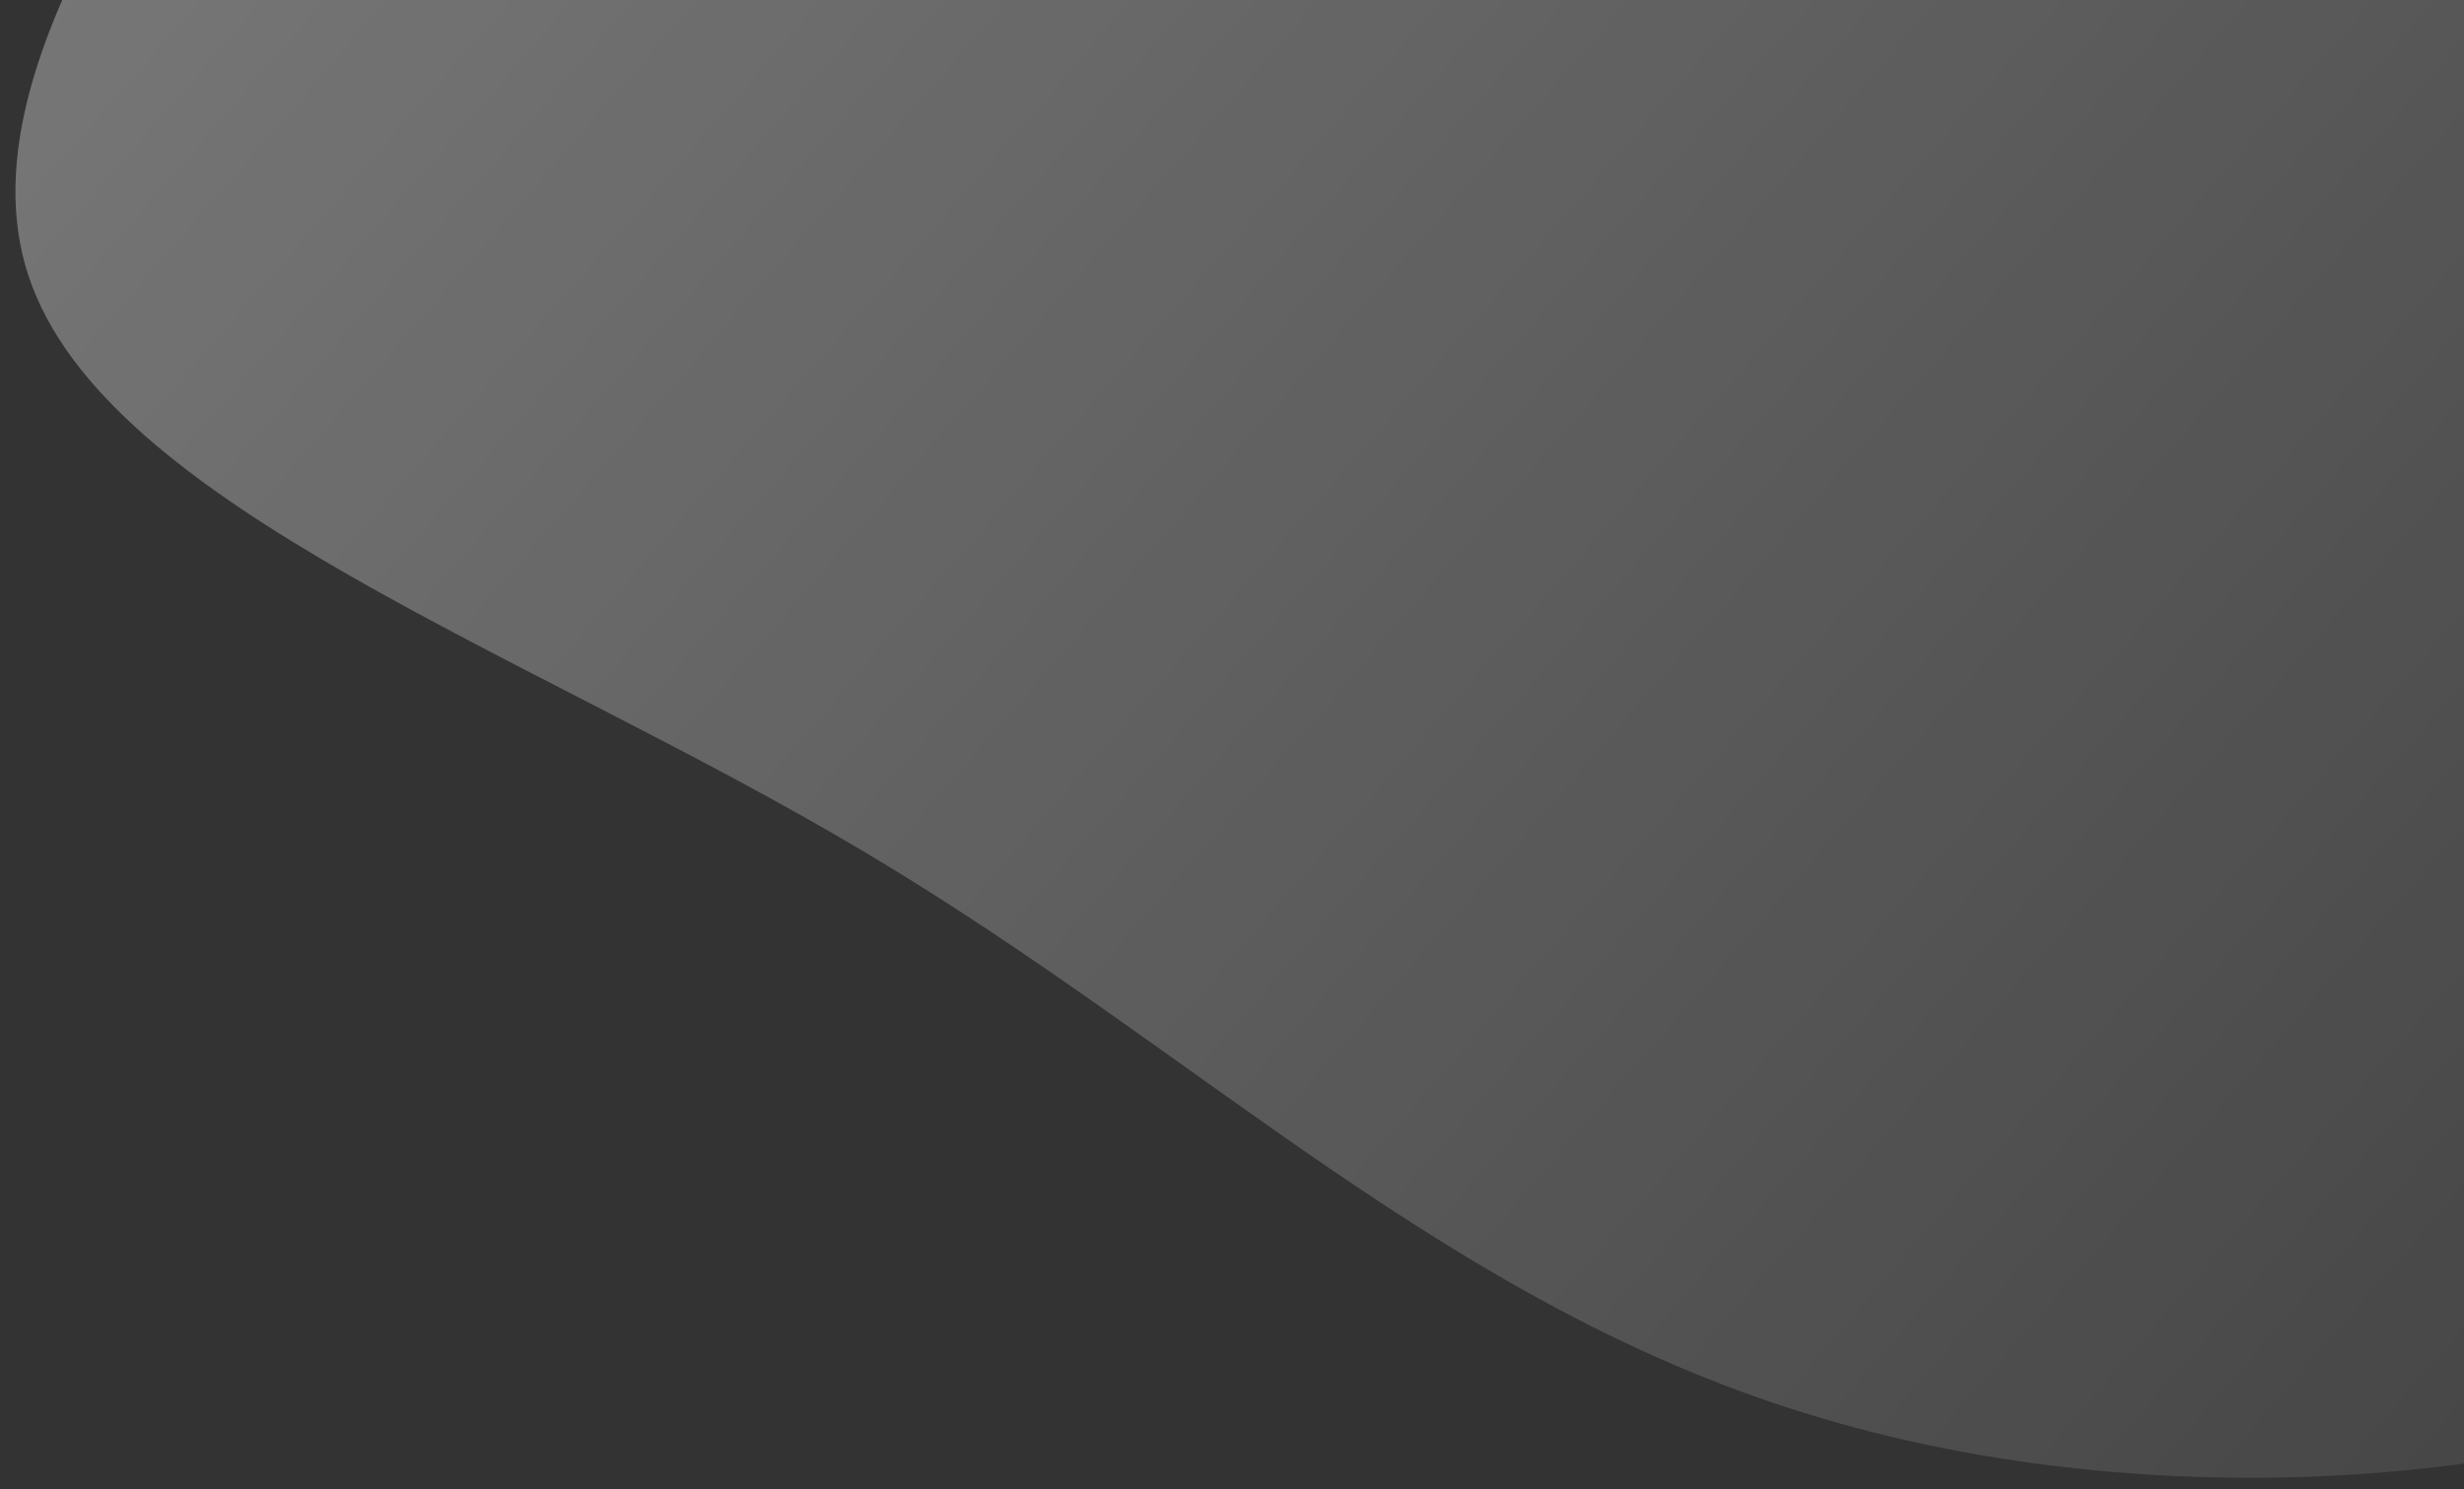 <svg width="134" height="81" viewBox="0 0 134 81" fill="none" xmlns="http://www.w3.org/2000/svg">
    <rect x="0" y="0" width="134" height="81" fill="#333333" stroke="none"/>
    <path
        d="M126.489 -87.688C150.291 -87.725 174.452 -85.133 192.957 -75.547C211.5 -65.98 224.406 -49.466 222.613 -32.922C220.819 -16.379 204.287 0.213 193.418 18.86C182.51 37.526 177.206 58.237 161.372 69.625C145.477 81.003 119.073 83.086 99.058 77.136C79.024 71.233 65.44 57.305 47.085 46.382C28.789 35.469 5.722 27.561 1.552 15.013C-2.598 2.493 12.188 -14.685 24.388 -31.704C36.549 -48.705 46.145 -65.517 62.634 -75.261C79.184 -84.996 102.666 -87.68 126.489 -87.688Z"
        fill="url(#paint0_linear_5_1058)" />
    <defs>
        <linearGradient id="paint0_linear_5_1058" x1="-32" y1="-30.378" x2="164.62" y2="140.055"
            gradientUnits="userSpaceOnUse">
            <stop stop-color="white" stop-opacity="0.4" />
            <stop offset="1" stop-color="white" stop-opacity="0" />
        </linearGradient>
    </defs>
</svg>